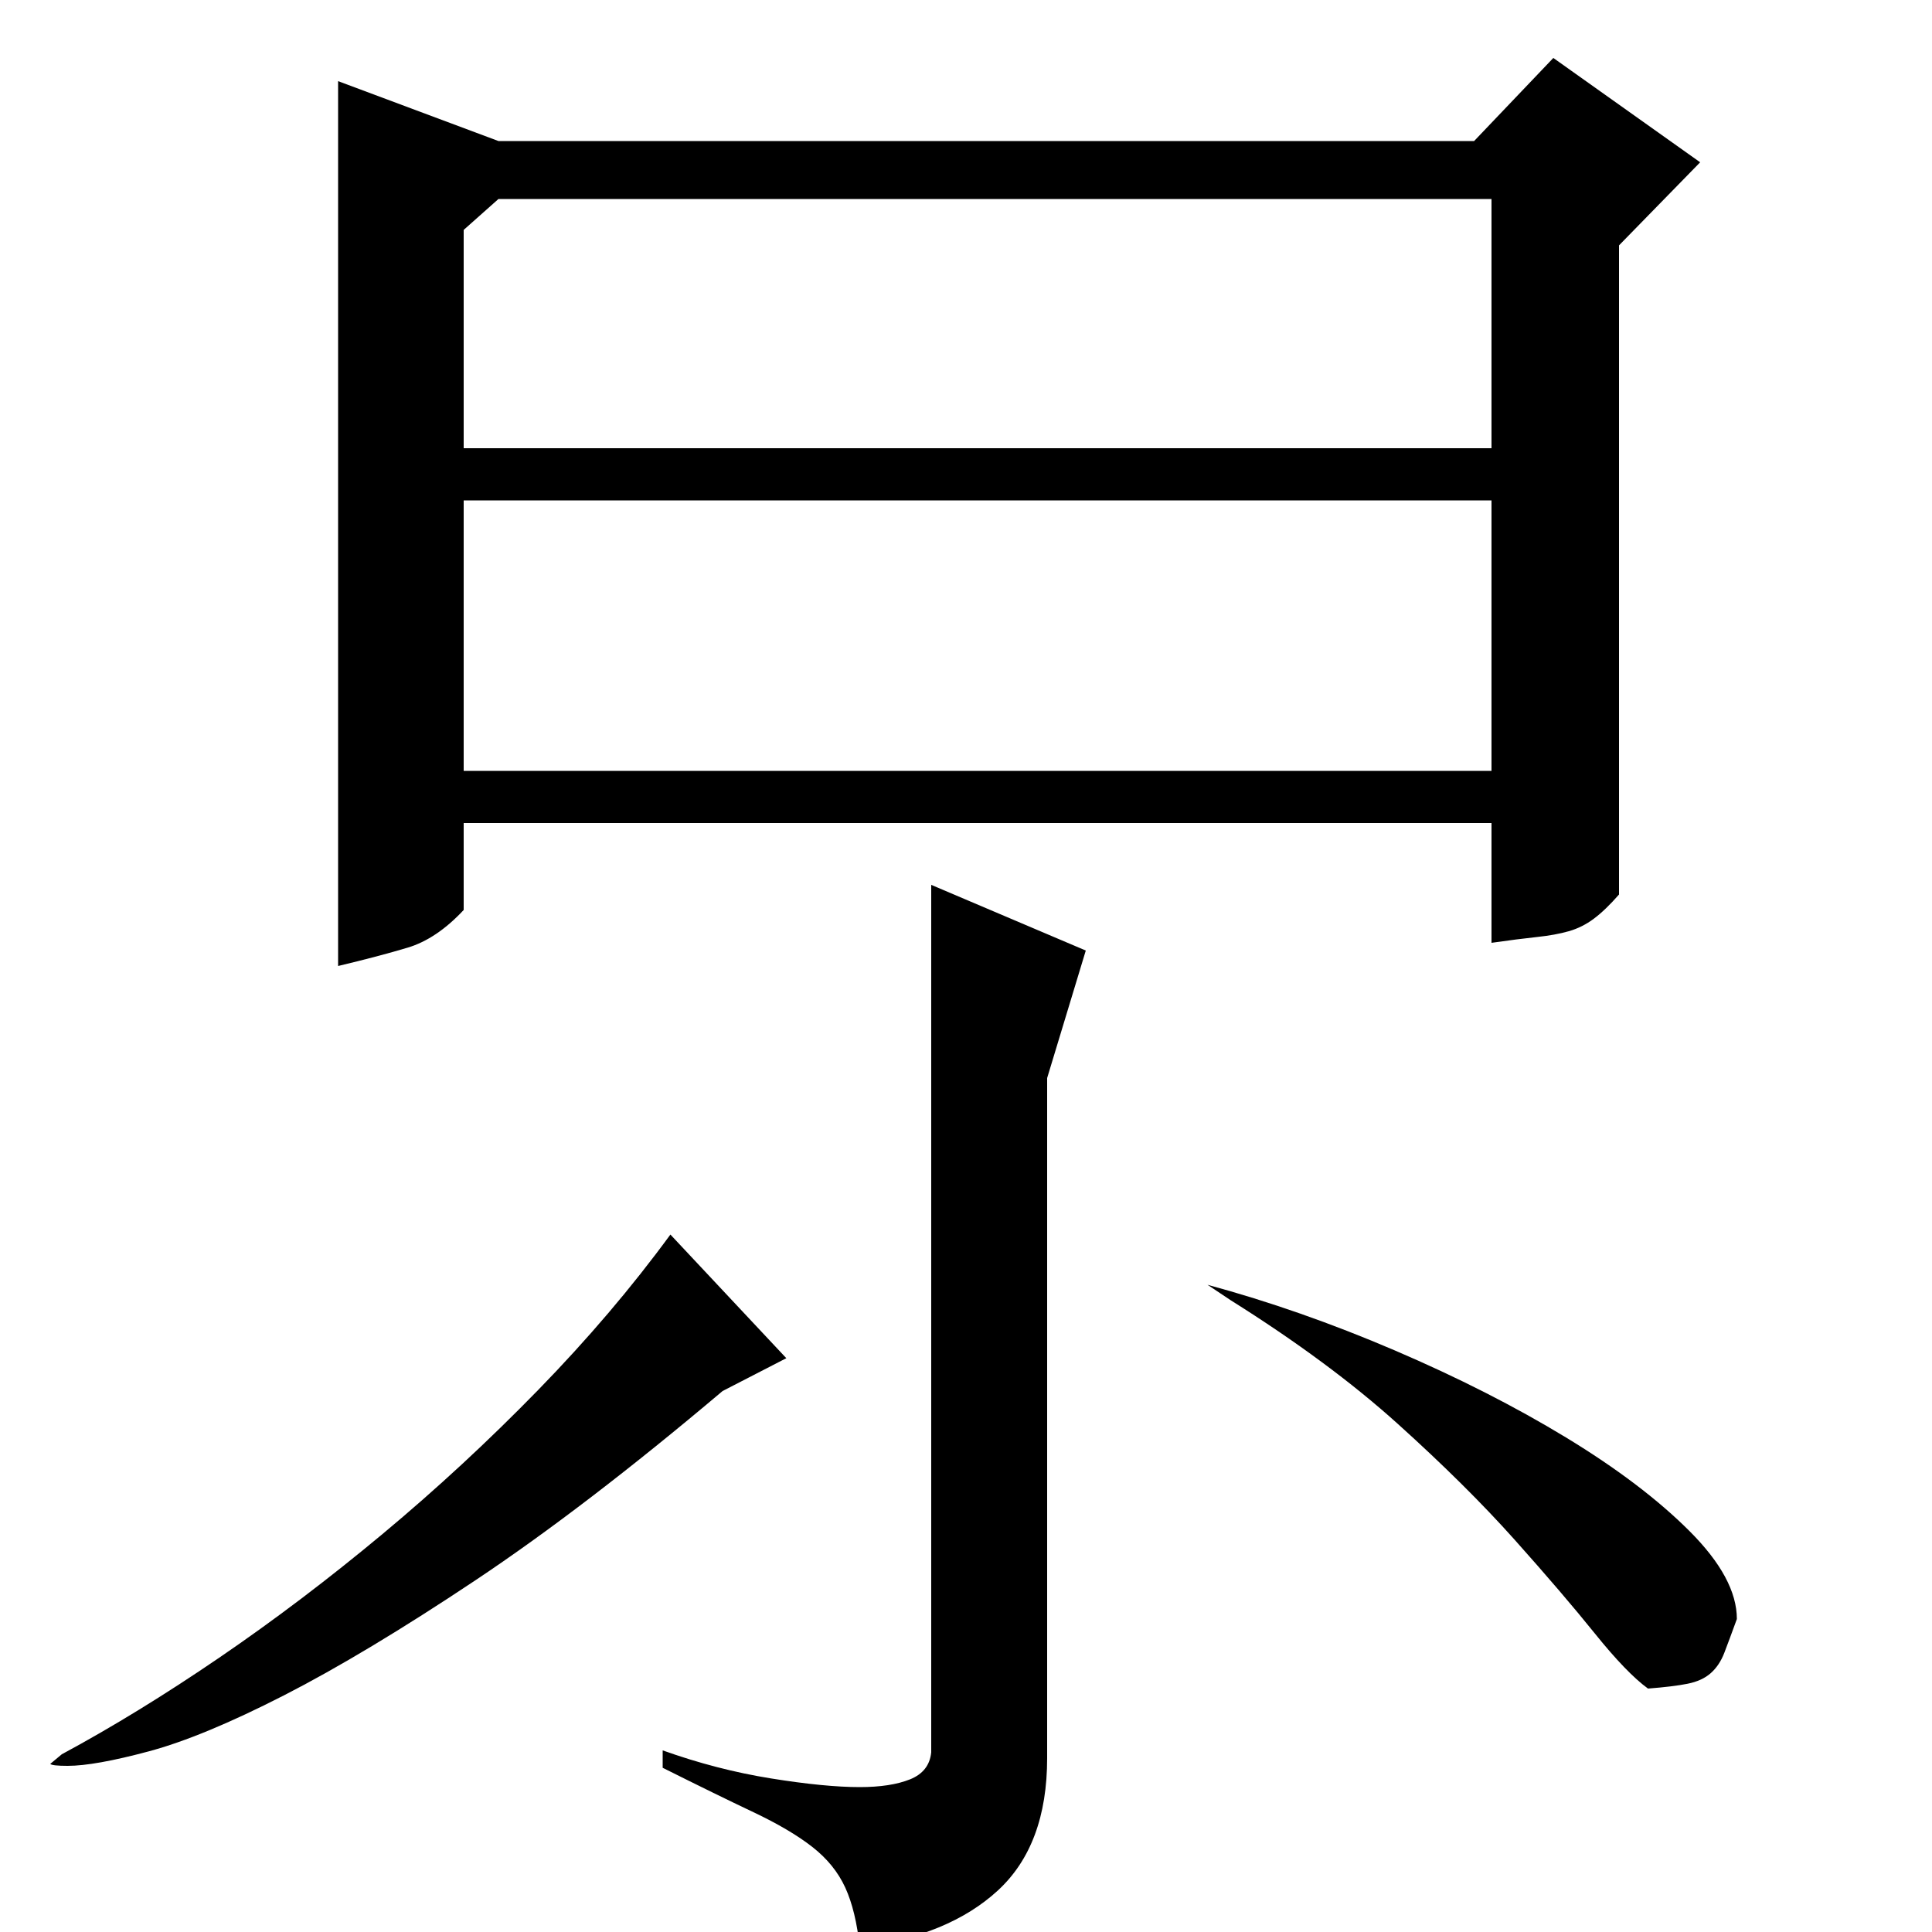 <?xml version="1.0" standalone="no"?>
<!DOCTYPE svg PUBLIC "-//W3C//DTD SVG 1.1//EN" "http://www.w3.org/Graphics/SVG/1.1/DTD/svg11.dtd" >
<svg xmlns="http://www.w3.org/2000/svg" xmlns:xlink="http://www.w3.org/1999/xlink" version="1.1" viewBox="0 -200 1000 1000">
  <g transform="matrix(1 0 0 -1 0 800)">
   <path fill="currentColor"
d="M562 508l-20 -66v-352q0 -45 -25.5 -68.5t-71.5 -29.5q-2 19 -7.5 31t-17 21t-30.5 18t-47 23v9q28 -10 56 -14.5t46 -4.5q16 0 26 4t11 14v449zM374 280q-71 -60 -128 -98t-99 -59.5t-70 -29t-42 -7.5q-8 0 -9 1l6 5q39 21 81.5 50t84.5 64t80.5 74.5t68.5 80.5l60 -64z
M899 162q-4 -11 -6.5 -17.5t-7 -10.5t-12 -5.5t-20.5 -2.5q-11 8 -27.5 28.5t-41.5 48.5t-60.5 60t-86.5 64l-12 8q48 -13 97 -34t88.5 -45t64 -48.5t24.5 -45.5zM240 529q-14 -15 -29 -19.5t-36 -9.5v458l83 -31h505l41 43l76 -54l-42 -43v-336q-7 -8 -13 -12.5t-13 -6.5
t-16.5 -3t-23.5 -3v62h-532v-45zM772 601v140h-532v-140h532zM240 768h532v129h-514l-18 -16v-113z" />
  </g>

</svg>
